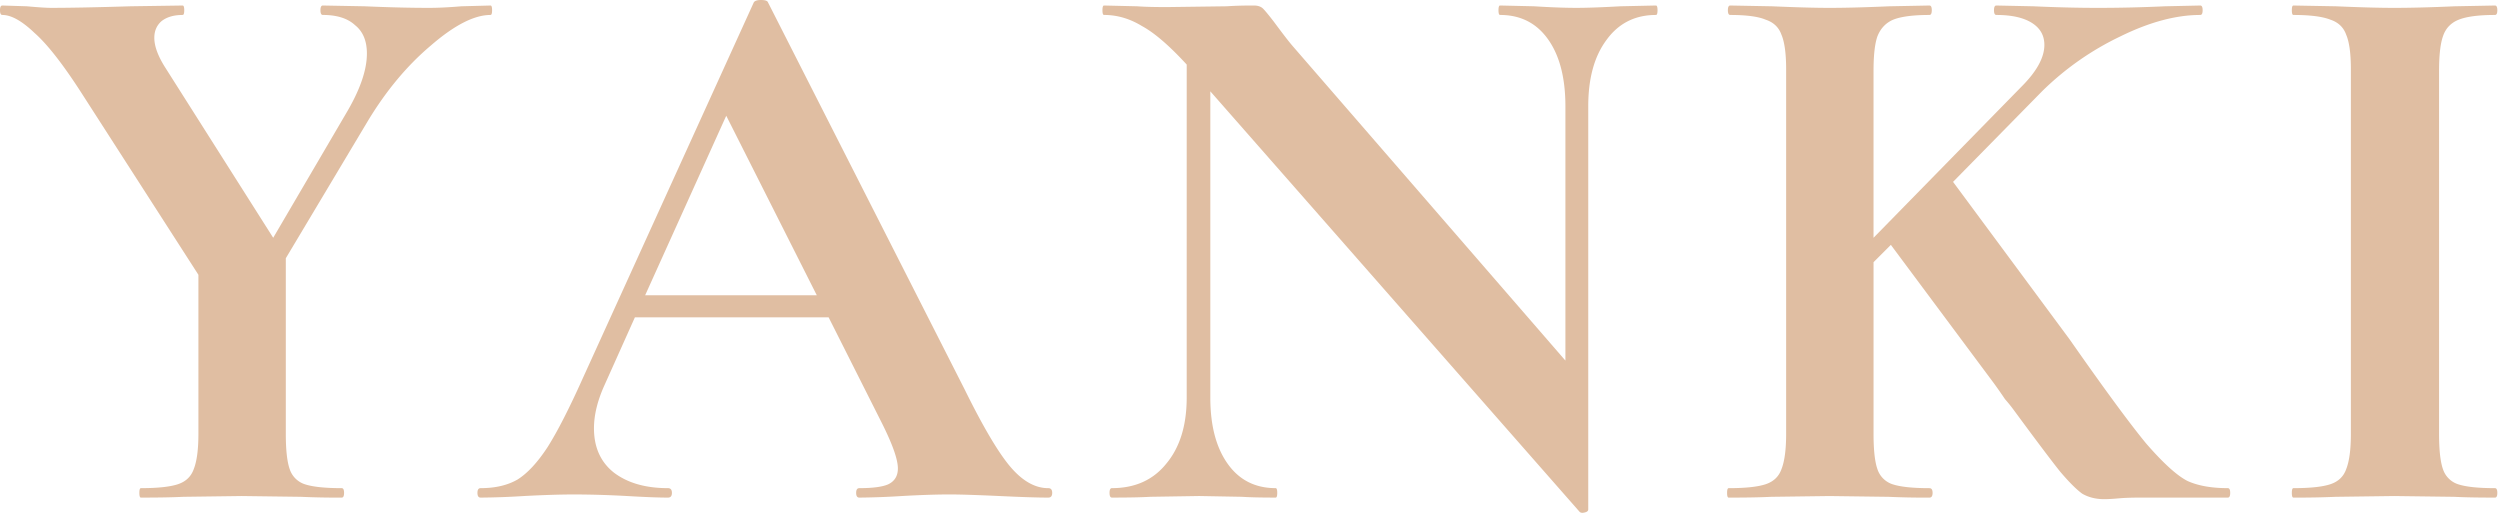 <svg width="195" height="40" fill="none" xmlns="http://www.w3.org/2000/svg"><path d="M38.26.43c.082 0 .123.123.123.368 0 .246-.041.369-.123.369-1.27 0-2.825.798-4.667 2.395-1.843 1.556-3.48 3.52-4.913 5.896l-6.387 10.685v13.695c0 1.27.102 2.19.307 2.764a1.84 1.84 0 001.167 1.167c.614.204 1.576.307 2.886.307.123 0 .184.123.184.368 0 .246-.061.369-.184.369a62.86 62.86 0 01-3.193-.062l-4.606-.061-4.545.061c-.819.041-1.924.062-3.316.062-.082 0-.123-.123-.123-.369 0-.245.041-.368.123-.368 1.31 0 2.272-.103 2.886-.307.614-.205 1.024-.594 1.229-1.167.245-.614.368-1.535.368-2.764V21.433L6.51 7.493C4.995 5.117 3.726 3.48 2.702 2.578 1.72 1.638.88 1.167.184 1.167.061 1.167 0 1.044 0 .798 0 .553.061.43.184.43l1.904.06c.9.082 1.535.123 1.904.123 1.433 0 3.5-.04 6.202-.123l4.054-.06c.082 0 .123.123.123.368 0 .246-.041.369-.123.369-.696 0-1.249.164-1.658.491-.369.328-.553.758-.553 1.29 0 .655.286 1.433.86 2.333l8.413 13.266 5.65-9.642c1.105-1.843 1.658-3.419 1.658-4.729 0-.983-.307-1.72-.921-2.21-.573-.533-1.412-.8-2.518-.8-.123 0-.184-.122-.184-.368 0-.245.061-.368.184-.368l3.255.061c1.883.082 3.562.123 5.036.123.696 0 1.535-.04 2.518-.123L38.26.43zm43.505 37.646c.205 0 .307.123.307.368 0 .246-.102.369-.307.369-.819 0-2.088-.041-3.808-.123-1.801-.082-3.09-.123-3.869-.123-1.023 0-2.272.041-3.746.123a59.527 59.527 0 01-3.316.123c-.164 0-.246-.123-.246-.369 0-.245.082-.368.246-.368 1.065 0 1.822-.103 2.272-.307.492-.246.737-.655.737-1.229 0-.696-.41-1.862-1.228-3.5l-4.176-8.29H49.523l-2.395 5.342c-.532 1.187-.798 2.293-.798 3.316 0 1.474.512 2.62 1.535 3.44 1.065.818 2.477 1.228 4.238 1.228.204 0 .307.123.307.368 0 .246-.103.369-.307.369-.737 0-1.802-.041-3.194-.123a78.477 78.477 0 00-4.053-.123c-1.105 0-2.436.041-3.992.123a60.078 60.078 0 01-3.377.123c-.164 0-.246-.123-.246-.369 0-.245.082-.368.246-.368 1.146 0 2.108-.225 2.886-.676.778-.491 1.556-1.33 2.334-2.518.777-1.228 1.699-3.03 2.763-5.404L58.797.184c.082-.123.266-.184.552-.184.328 0 .512.061.553.184L75.255 30.4c1.433 2.907 2.62 4.913 3.562 6.019.942 1.105 1.924 1.658 2.948 1.658zM50.322 23.03H63.71L56.647 9.028 50.322 23.03zM129.164.43c.082 0 .123.123.123.368 0 .246-.041.369-.123.369-1.637 0-2.927.655-3.869 1.965-.941 1.27-1.412 2.989-1.412 5.159v31.443c0 .123-.102.205-.307.245-.164.041-.287.021-.369-.06L94.405 7.123v23.89c0 2.17.45 3.889 1.351 5.158.9 1.27 2.15 1.904 3.746 1.904.082 0 .123.123.123.368 0 .246-.041.369-.123.369-1.146 0-2.026-.02-2.64-.062l-3.317-.061-3.807.061c-.697.041-1.7.062-3.01.062-.122 0-.184-.123-.184-.369 0-.245.062-.368.184-.368 1.802 0 3.214-.635 4.238-1.904 1.064-1.27 1.597-2.989 1.597-5.159V5.036c-1.352-1.474-2.518-2.477-3.501-3.01-.942-.573-1.924-.86-2.948-.86-.082 0-.123-.122-.123-.368 0-.245.041-.368.123-.368l2.58.061c.532.041 1.31.062 2.333.062L95.695.49c.573-.04 1.269-.061 2.088-.061.327 0 .573.082.736.246.164.163.45.511.86 1.044.696.941 1.188 1.576 1.474 1.903l21.249 24.504V8.29c0-2.211-.45-3.951-1.351-5.22-.901-1.27-2.15-1.904-3.746-1.904-.082 0-.123-.123-.123-.369 0-.245.041-.368.123-.368l2.64.061c1.311.082 2.416.123 3.317.123.819 0 1.965-.04 3.439-.123l2.763-.061zm44.607 37.646c.123 0 .185.123.185.368 0 .246-.062.369-.185.369h-6.878c-.655 0-1.208.02-1.658.061-.45.041-.819.061-1.105.061-.655 0-1.229-.143-1.72-.43-.45-.327-1.023-.9-1.719-1.719-.656-.819-1.843-2.395-3.562-4.729a12.3 12.3 0 00-.737-.92 38.555 38.555 0 00-.86-1.23L147.487 19.1l-1.351 1.351v13.388c0 1.27.102 2.19.307 2.764a1.84 1.84 0 001.167 1.167c.614.204 1.576.307 2.886.307.164 0 .246.123.246.368 0 .246-.082.369-.246.369a64.32 64.32 0 01-3.193-.062l-4.606-.061-4.545.061c-.819.041-1.924.062-3.316.062-.082 0-.123-.123-.123-.369 0-.245.041-.368.123-.368 1.31 0 2.272-.103 2.886-.307.614-.205 1.024-.594 1.229-1.167.245-.614.368-1.535.368-2.764V5.404c0-1.228-.123-2.129-.368-2.702-.205-.573-.615-.962-1.229-1.167-.573-.245-1.494-.368-2.763-.368-.123 0-.184-.123-.184-.369 0-.245.061-.368.184-.368l3.255.061c1.883.082 3.377.123 4.483.123 1.228 0 2.784-.04 4.667-.123l3.132-.061c.123 0 .184.123.184.368 0 .246-.061.369-.184.369-1.269 0-2.211.123-2.825.368-.573.246-.982.676-1.228 1.29-.205.573-.307 1.474-.307 2.702v13.02l11.545-11.792c1.188-1.187 1.781-2.272 1.781-3.254 0-.737-.327-1.31-.982-1.72-.655-.41-1.577-.614-2.764-.614-.123 0-.184-.123-.184-.369 0-.245.061-.368.184-.368l2.887.061c1.801.082 3.48.123 5.035.123 1.679 0 3.419-.04 5.22-.123l2.764-.061c.123 0 .184.123.184.368 0 .246-.061.369-.184.369-1.883 0-3.951.553-6.203 1.658a22.5 22.5 0 00-6.141 4.299l-6.94 7.062 9.09 12.283c2.661 3.807 4.646 6.51 5.957 8.106 1.351 1.556 2.436 2.539 3.254 2.948.819.368 1.863.553 3.132.553zm16.476-4.238c0 1.27.102 2.19.307 2.764a1.84 1.84 0 001.167 1.167c.614.204 1.576.307 2.886.307.123 0 .184.123.184.368 0 .246-.061.369-.184.369-1.351 0-2.416-.02-3.193-.062l-4.668-.061-4.544.061a70.06 70.06 0 01-3.317.062c-.081 0-.122-.123-.122-.369 0-.245.041-.368.122-.368 1.311 0 2.273-.103 2.887-.307.614-.205 1.023-.594 1.228-1.167.246-.614.369-1.535.369-2.764V5.404c0-1.228-.123-2.129-.369-2.702-.205-.573-.614-.962-1.228-1.167-.614-.245-1.576-.368-2.887-.368-.081 0-.122-.123-.122-.369 0-.245.041-.368.122-.368l3.317.061c1.883.082 3.398.123 4.544.123 1.269 0 2.846-.04 4.729-.123l3.132-.061c.123 0 .184.123.184.368 0 .246-.061.369-.184.369-1.269 0-2.211.123-2.825.368-.614.246-1.023.676-1.228 1.29-.205.573-.307 1.474-.307 2.702v28.311z" fill="#E0BEA2"/></svg>